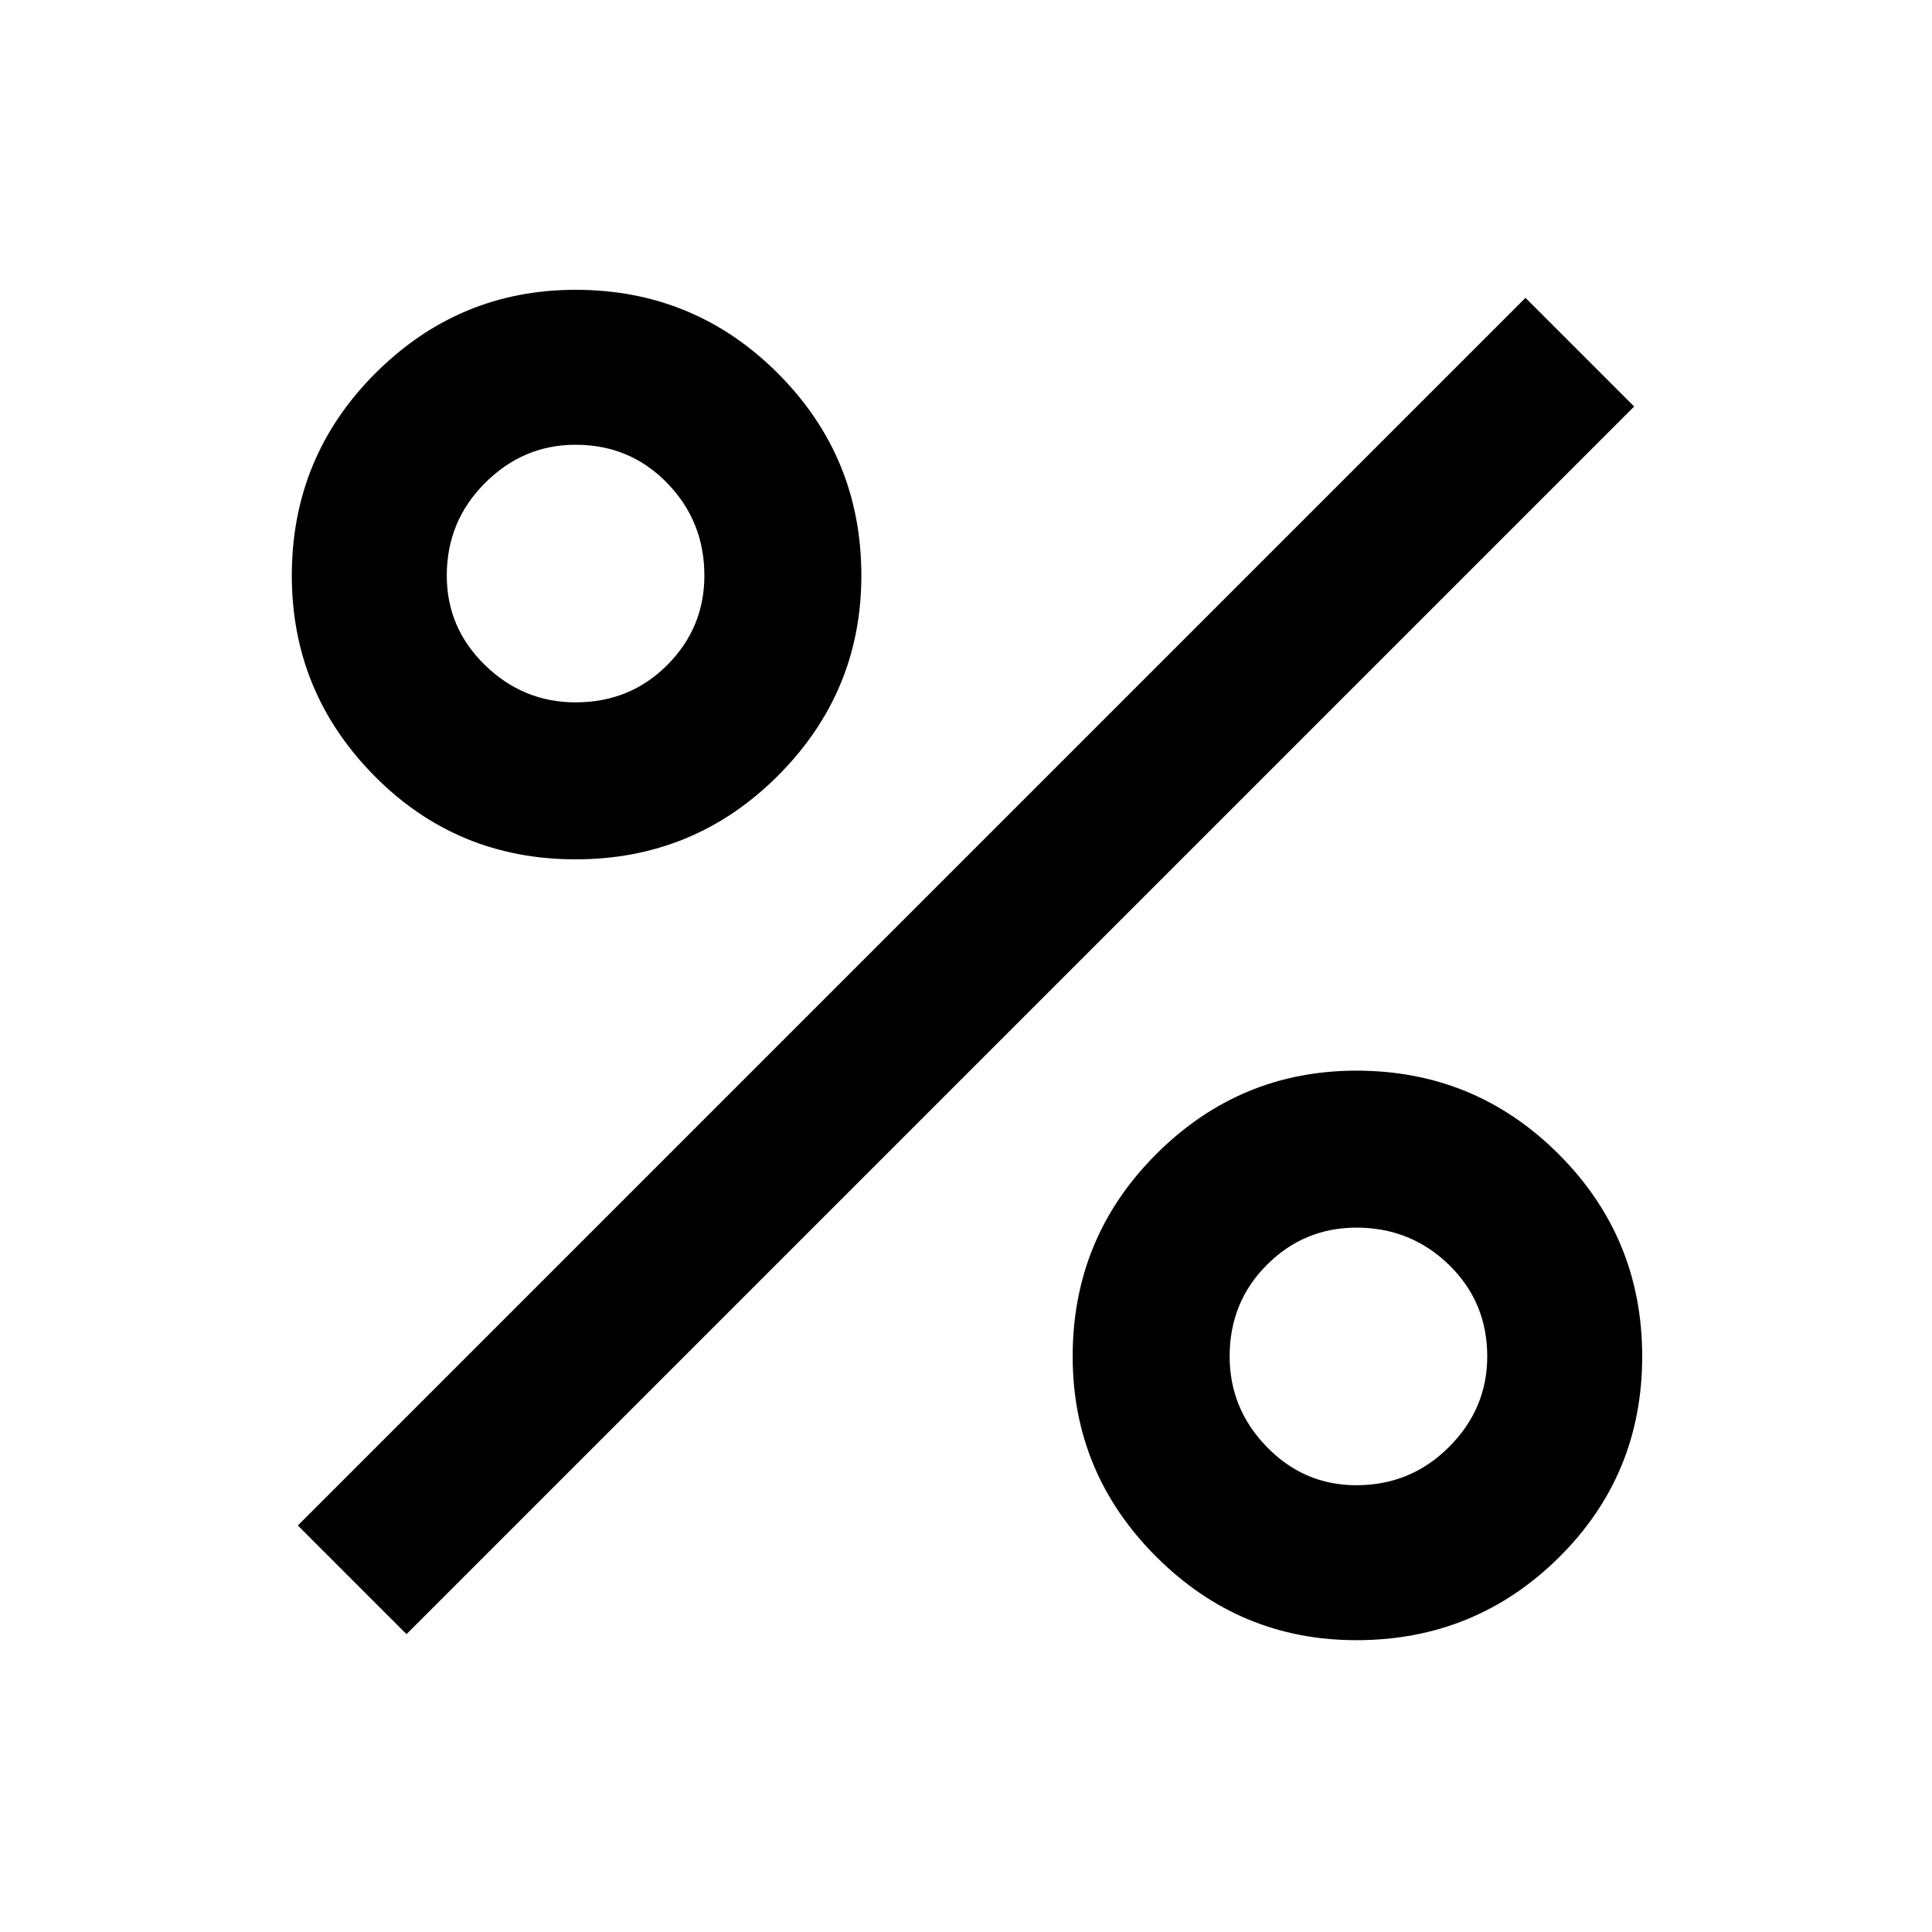 <svg xmlns="http://www.w3.org/2000/svg" height="48" width="48"><path d="M14.3 21.35q-2.95 0-5-2.075T7.25 14.3q0-2.95 2.075-5.025T14.3 7.2q2.95 0 5.025 2.075T21.4 14.3q0 2.9-2.075 4.975Q17.25 21.35 14.3 21.35Zm0-3.9q1.35 0 2.275-.925.925-.925.925-2.225 0-1.35-.925-2.3-.925-.95-2.275-.95-1.3 0-2.25.95t-.95 2.3q0 1.3.95 2.225t2.25.925Zm19.4 23.3q-2.9 0-4.975-2.075Q26.65 36.6 26.65 33.7q0-2.95 2.075-5.025T33.7 26.6q2.95 0 5.025 2.075T40.8 33.7q0 2.95-2.075 5T33.7 40.75Zm0-3.85q1.35 0 2.3-.95.95-.95.95-2.25 0-1.35-.95-2.275-.95-.925-2.3-.925-1.3 0-2.225.925T30.55 33.7q0 1.3.925 2.25t2.225.95Zm-23.6 3.7-2.7-2.7L37.9 7.4l2.7 2.7Z"/></svg>
